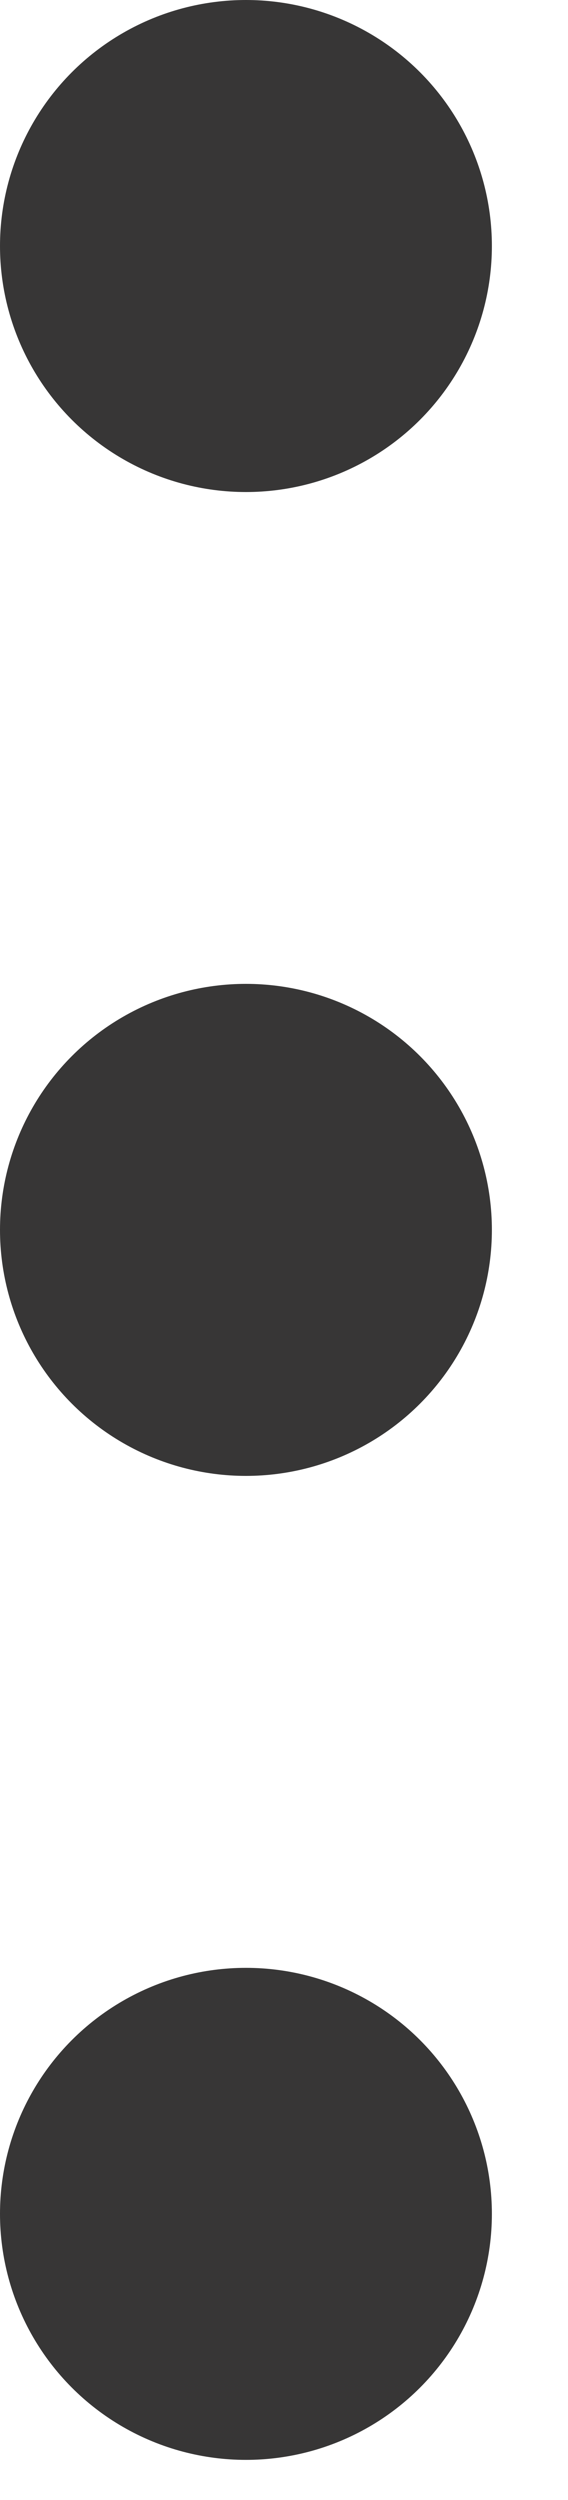 <svg width="5" height="22" viewBox="0 0 5 22" fill="none" xmlns="http://www.w3.org/2000/svg">
<ellipse cx="2.165" cy="2.165" rx="2.165" ry="2.165" fill="#373636"/>
<ellipse cx="2.165" cy="10.823" rx="2.165" ry="2.165" fill="#373636"/>
<ellipse cx="2.165" cy="19.482" rx="2.165" ry="2.165" fill="#373636"/>
</svg>
